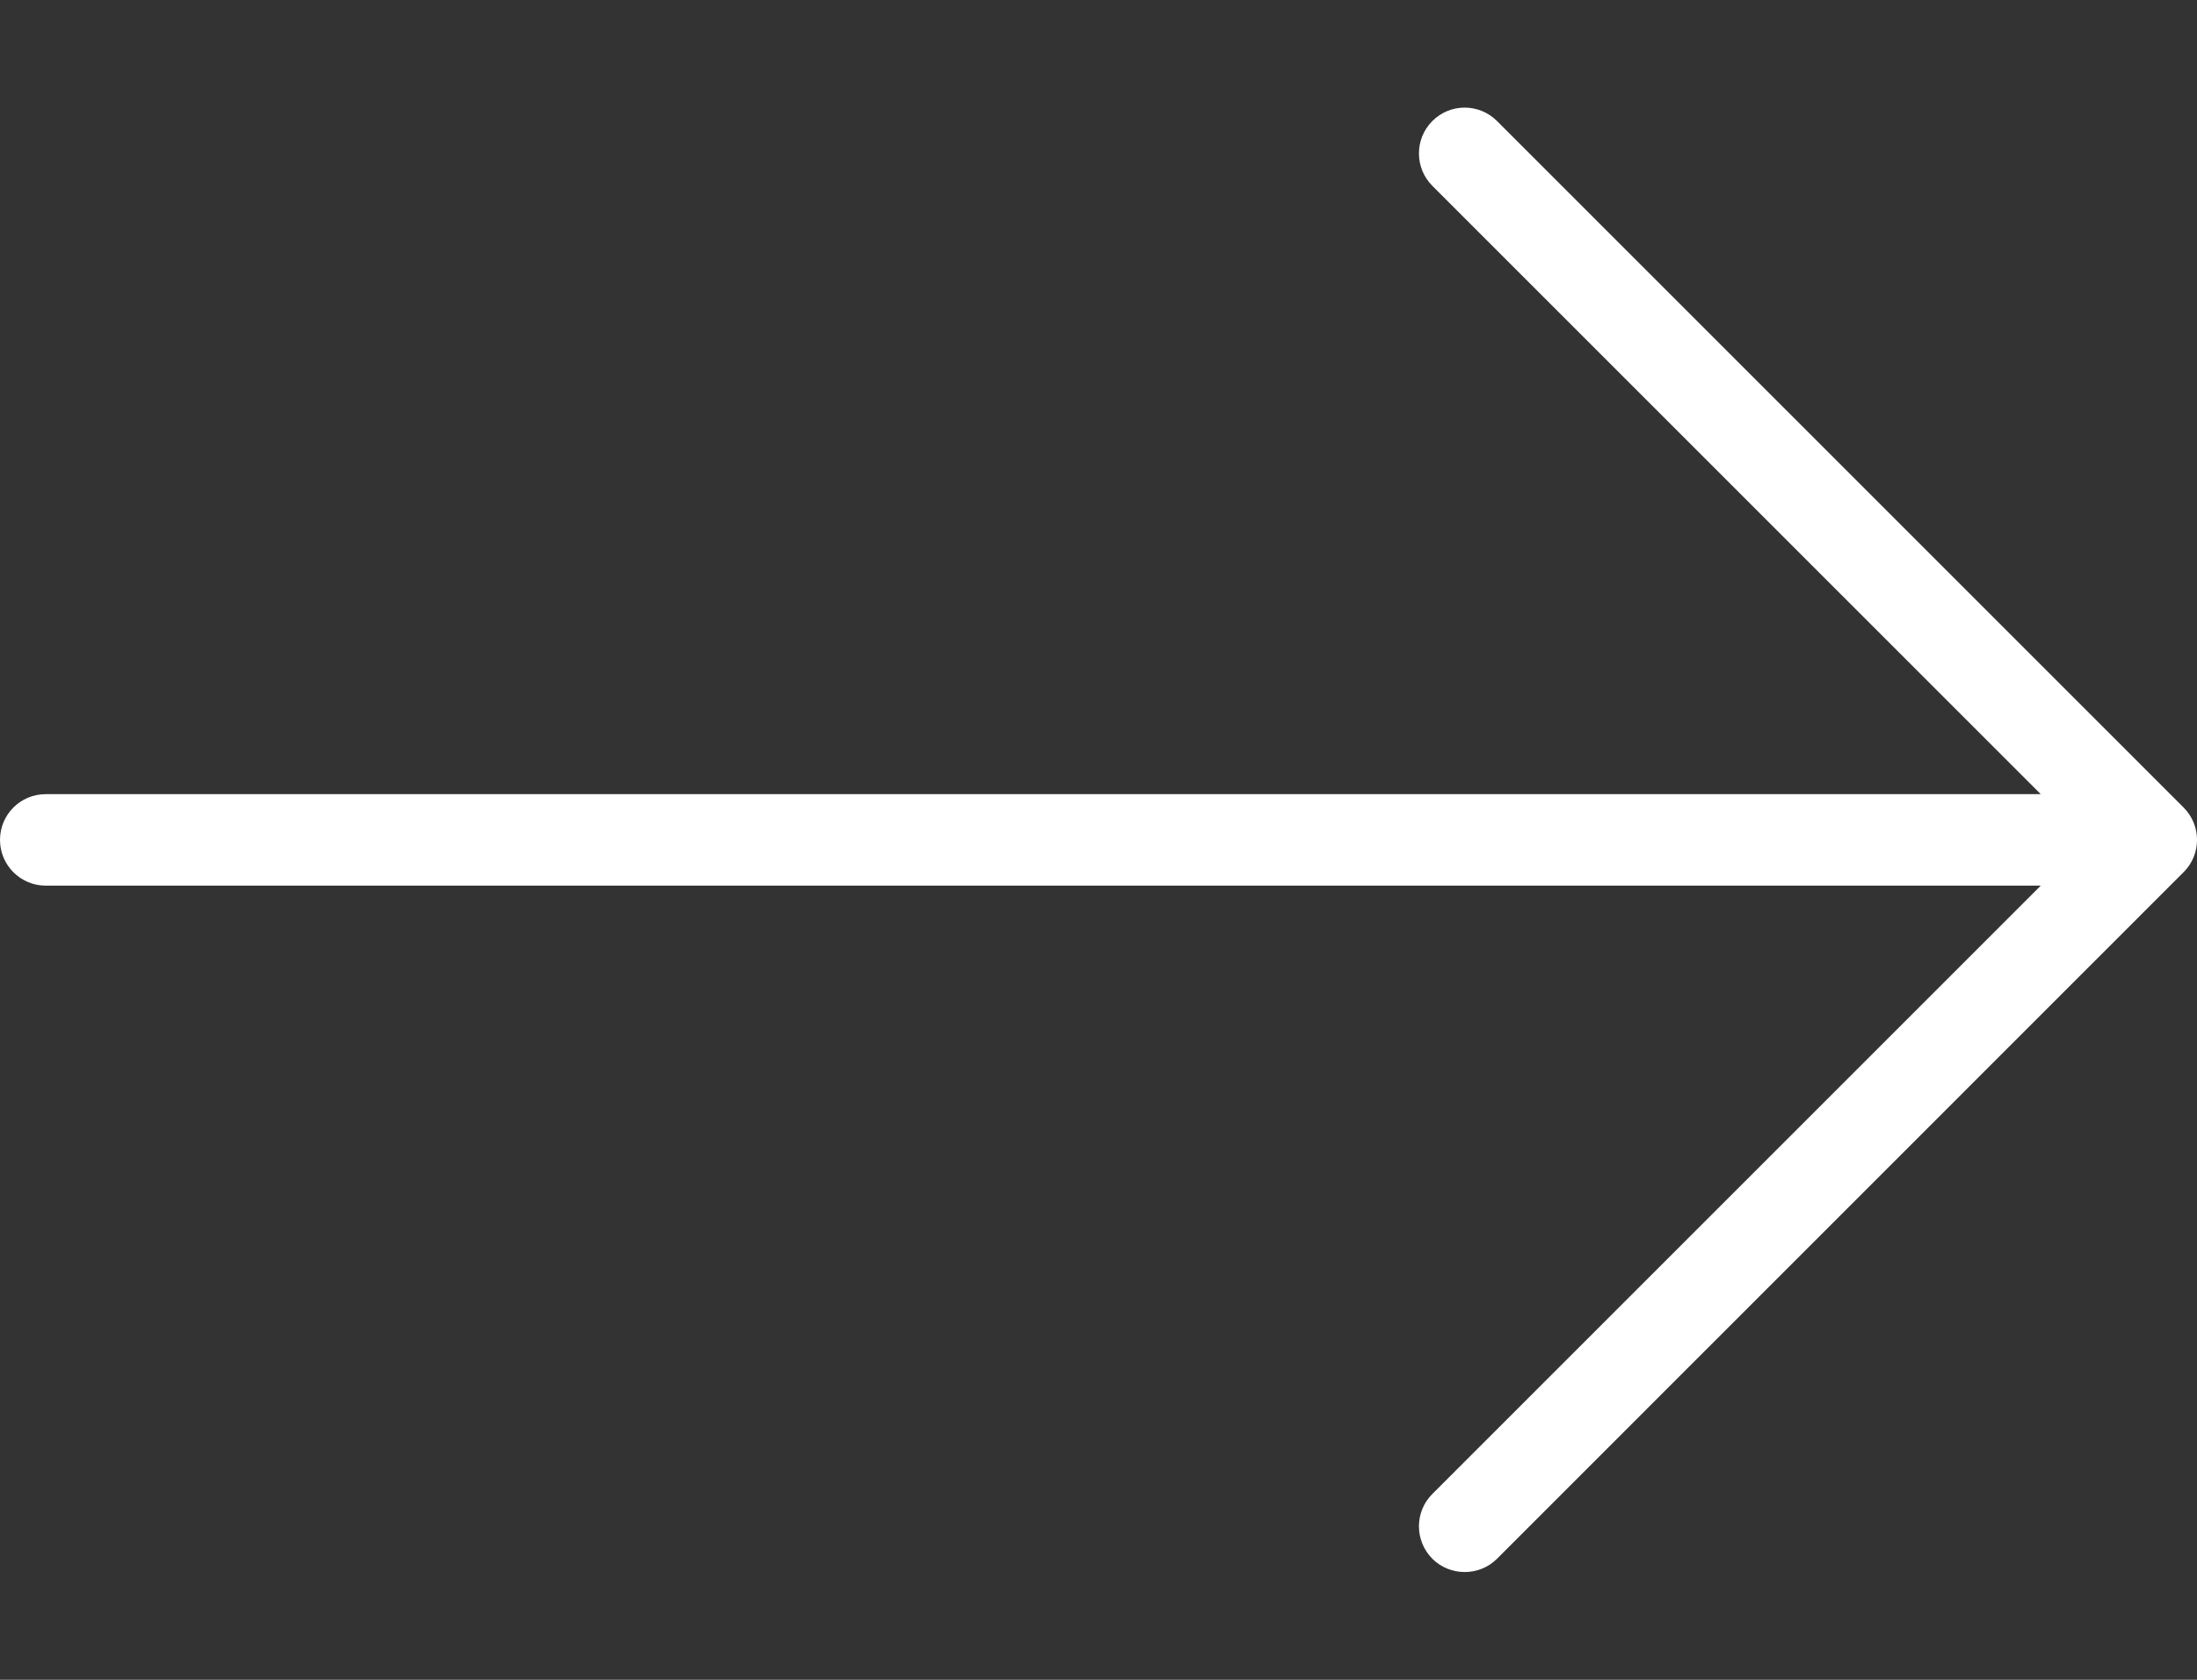 <svg width="17" height="13" viewBox="0 0 17 13" fill="none" xmlns="http://www.w3.org/2000/svg">
<rect x="0" y="0" width="17" height="13" fill="#333333" stroke="none"/>
<path d="M16.896 6.249L11.584 0.937C11.445 0.798 11.221 0.798 11.083 0.937C10.945 1.075 10.945 1.299 11.083 1.438L15.791 6.146H0.354C0.158 6.146 0 6.304 0 6.5C0 6.695 0.158 6.854 0.354 6.854H15.791L11.083 11.562C10.945 11.7 10.945 11.924 11.083 12.063C11.152 12.132 11.243 12.166 11.333 12.166C11.424 12.166 11.515 12.132 11.584 12.063L16.896 6.75C17.035 6.612 17.035 6.388 16.896 6.249Z" fill="white"/>
</svg>
